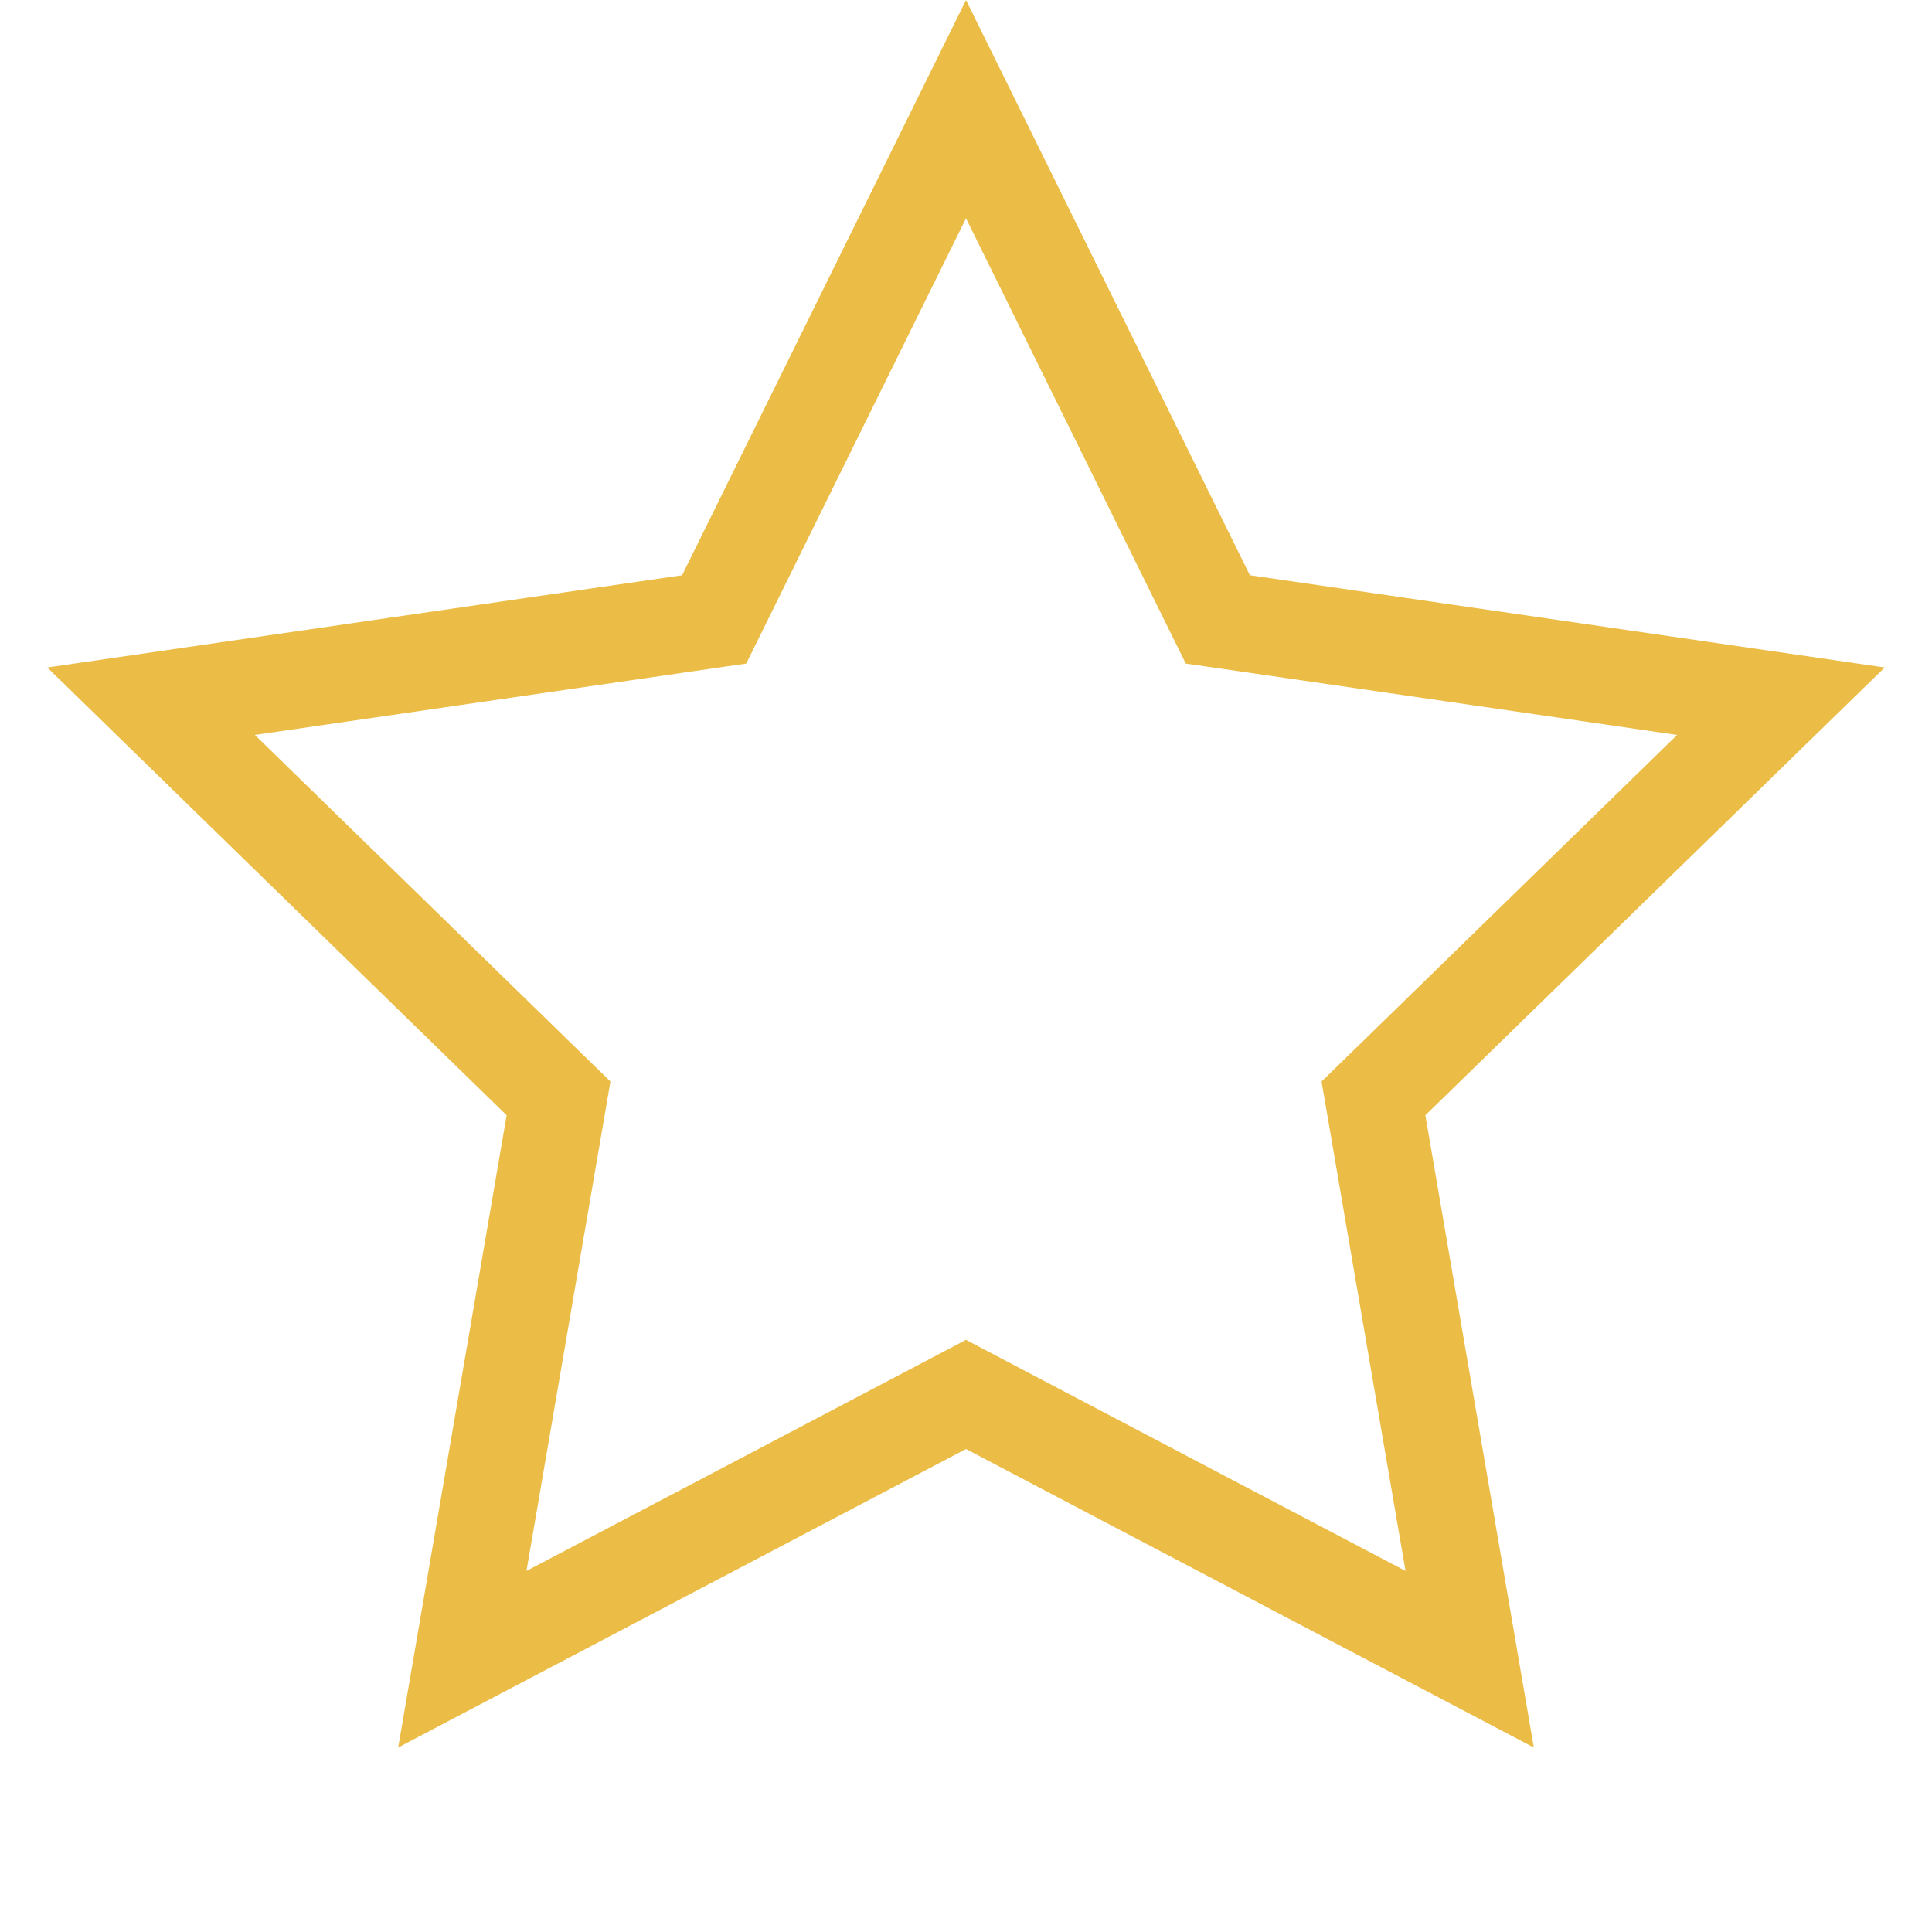 <svg width="40" height="40" viewBox="0 0 40 40" fill="none" xmlns="http://www.w3.org/2000/svg">
  <path
    d="M20 2.26L24.981 12.352L25.214 12.824L25.734 12.899L36.872 14.518L28.813 22.374L28.436 22.741L28.525 23.259L30.428 34.352L20.465 29.115L20 28.87L19.535 29.115L9.572 34.352L11.475 23.259L11.564 22.741L11.187 22.374L3.128 14.518L14.266 12.899L14.786 12.824L15.019 12.352L20 2.26Z"
    stroke="#EBBD47" stroke-width="2"/>
</svg>

